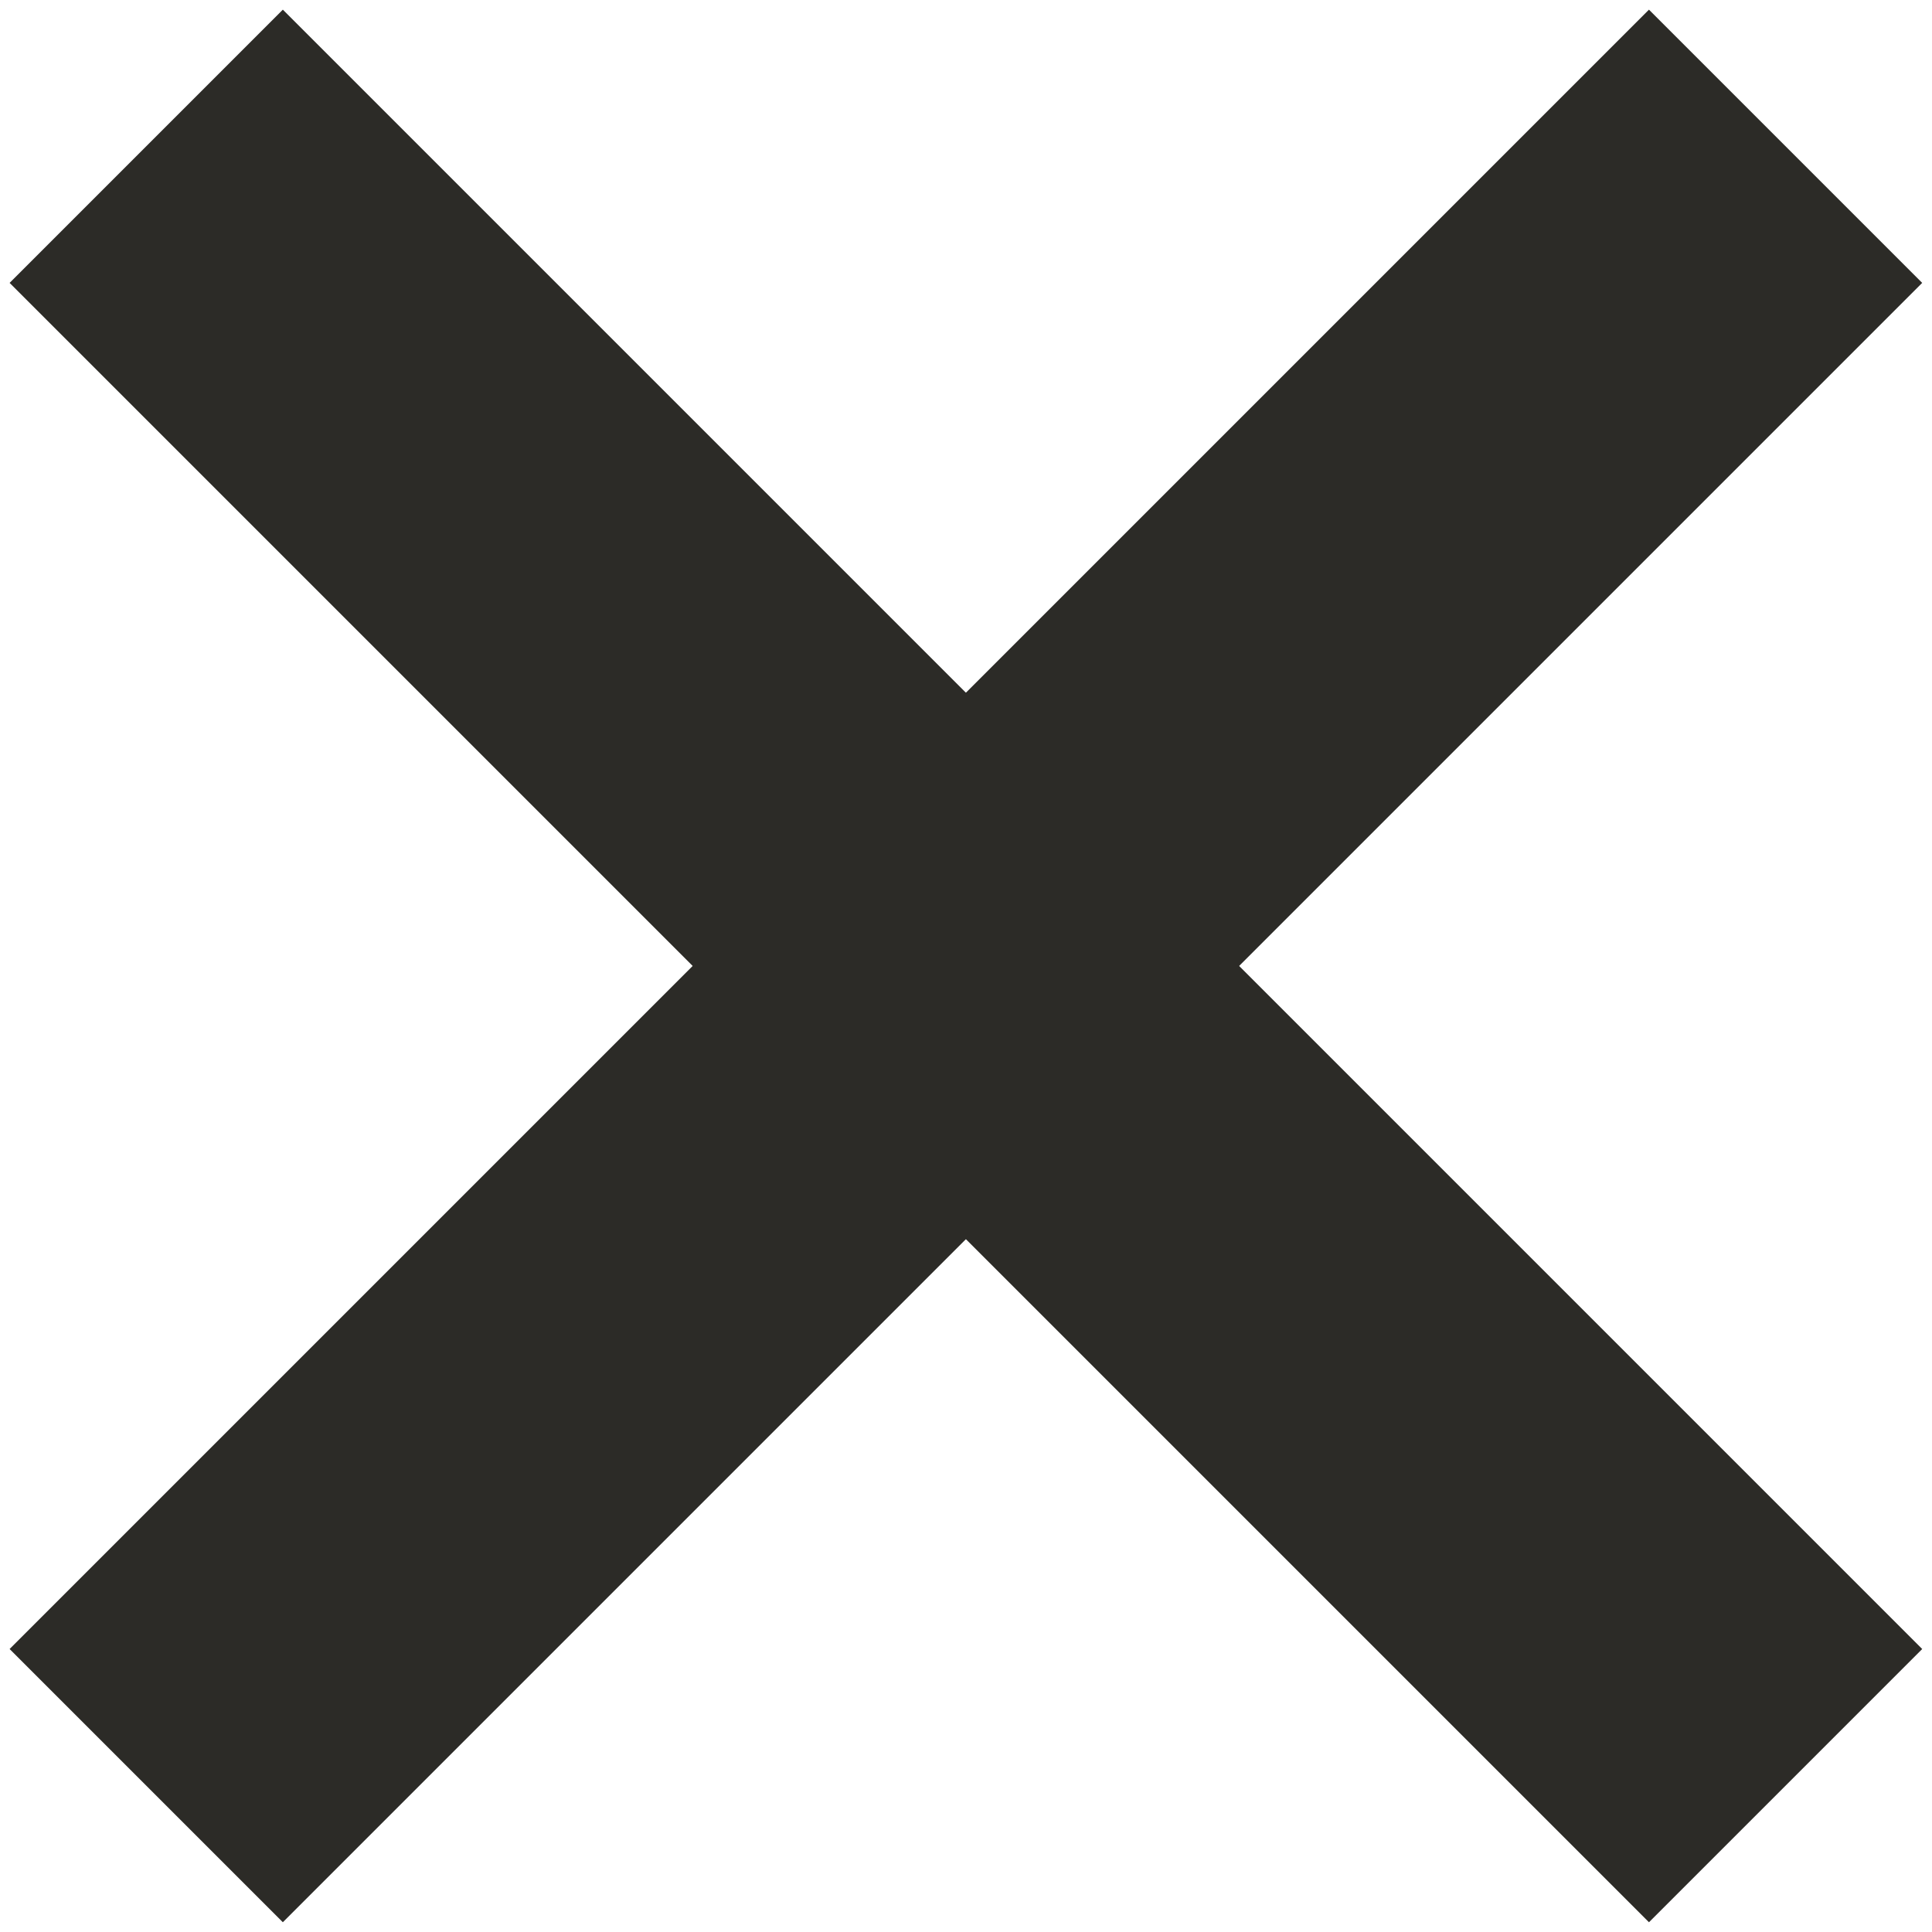 <svg width="10" height="10" viewBox="0 0 10 10" fill="none" xmlns="http://www.w3.org/2000/svg">
<rect x="8.535" y="0.05" width="2" height="12" transform="rotate(45 8.535 0.05)" fill="#2c2b27"/>
<rect x="1.464" y="0.05" width="12" height="2" transform="rotate(45 1.464 0.05)" fill="#2c2b27"/>
</svg>
